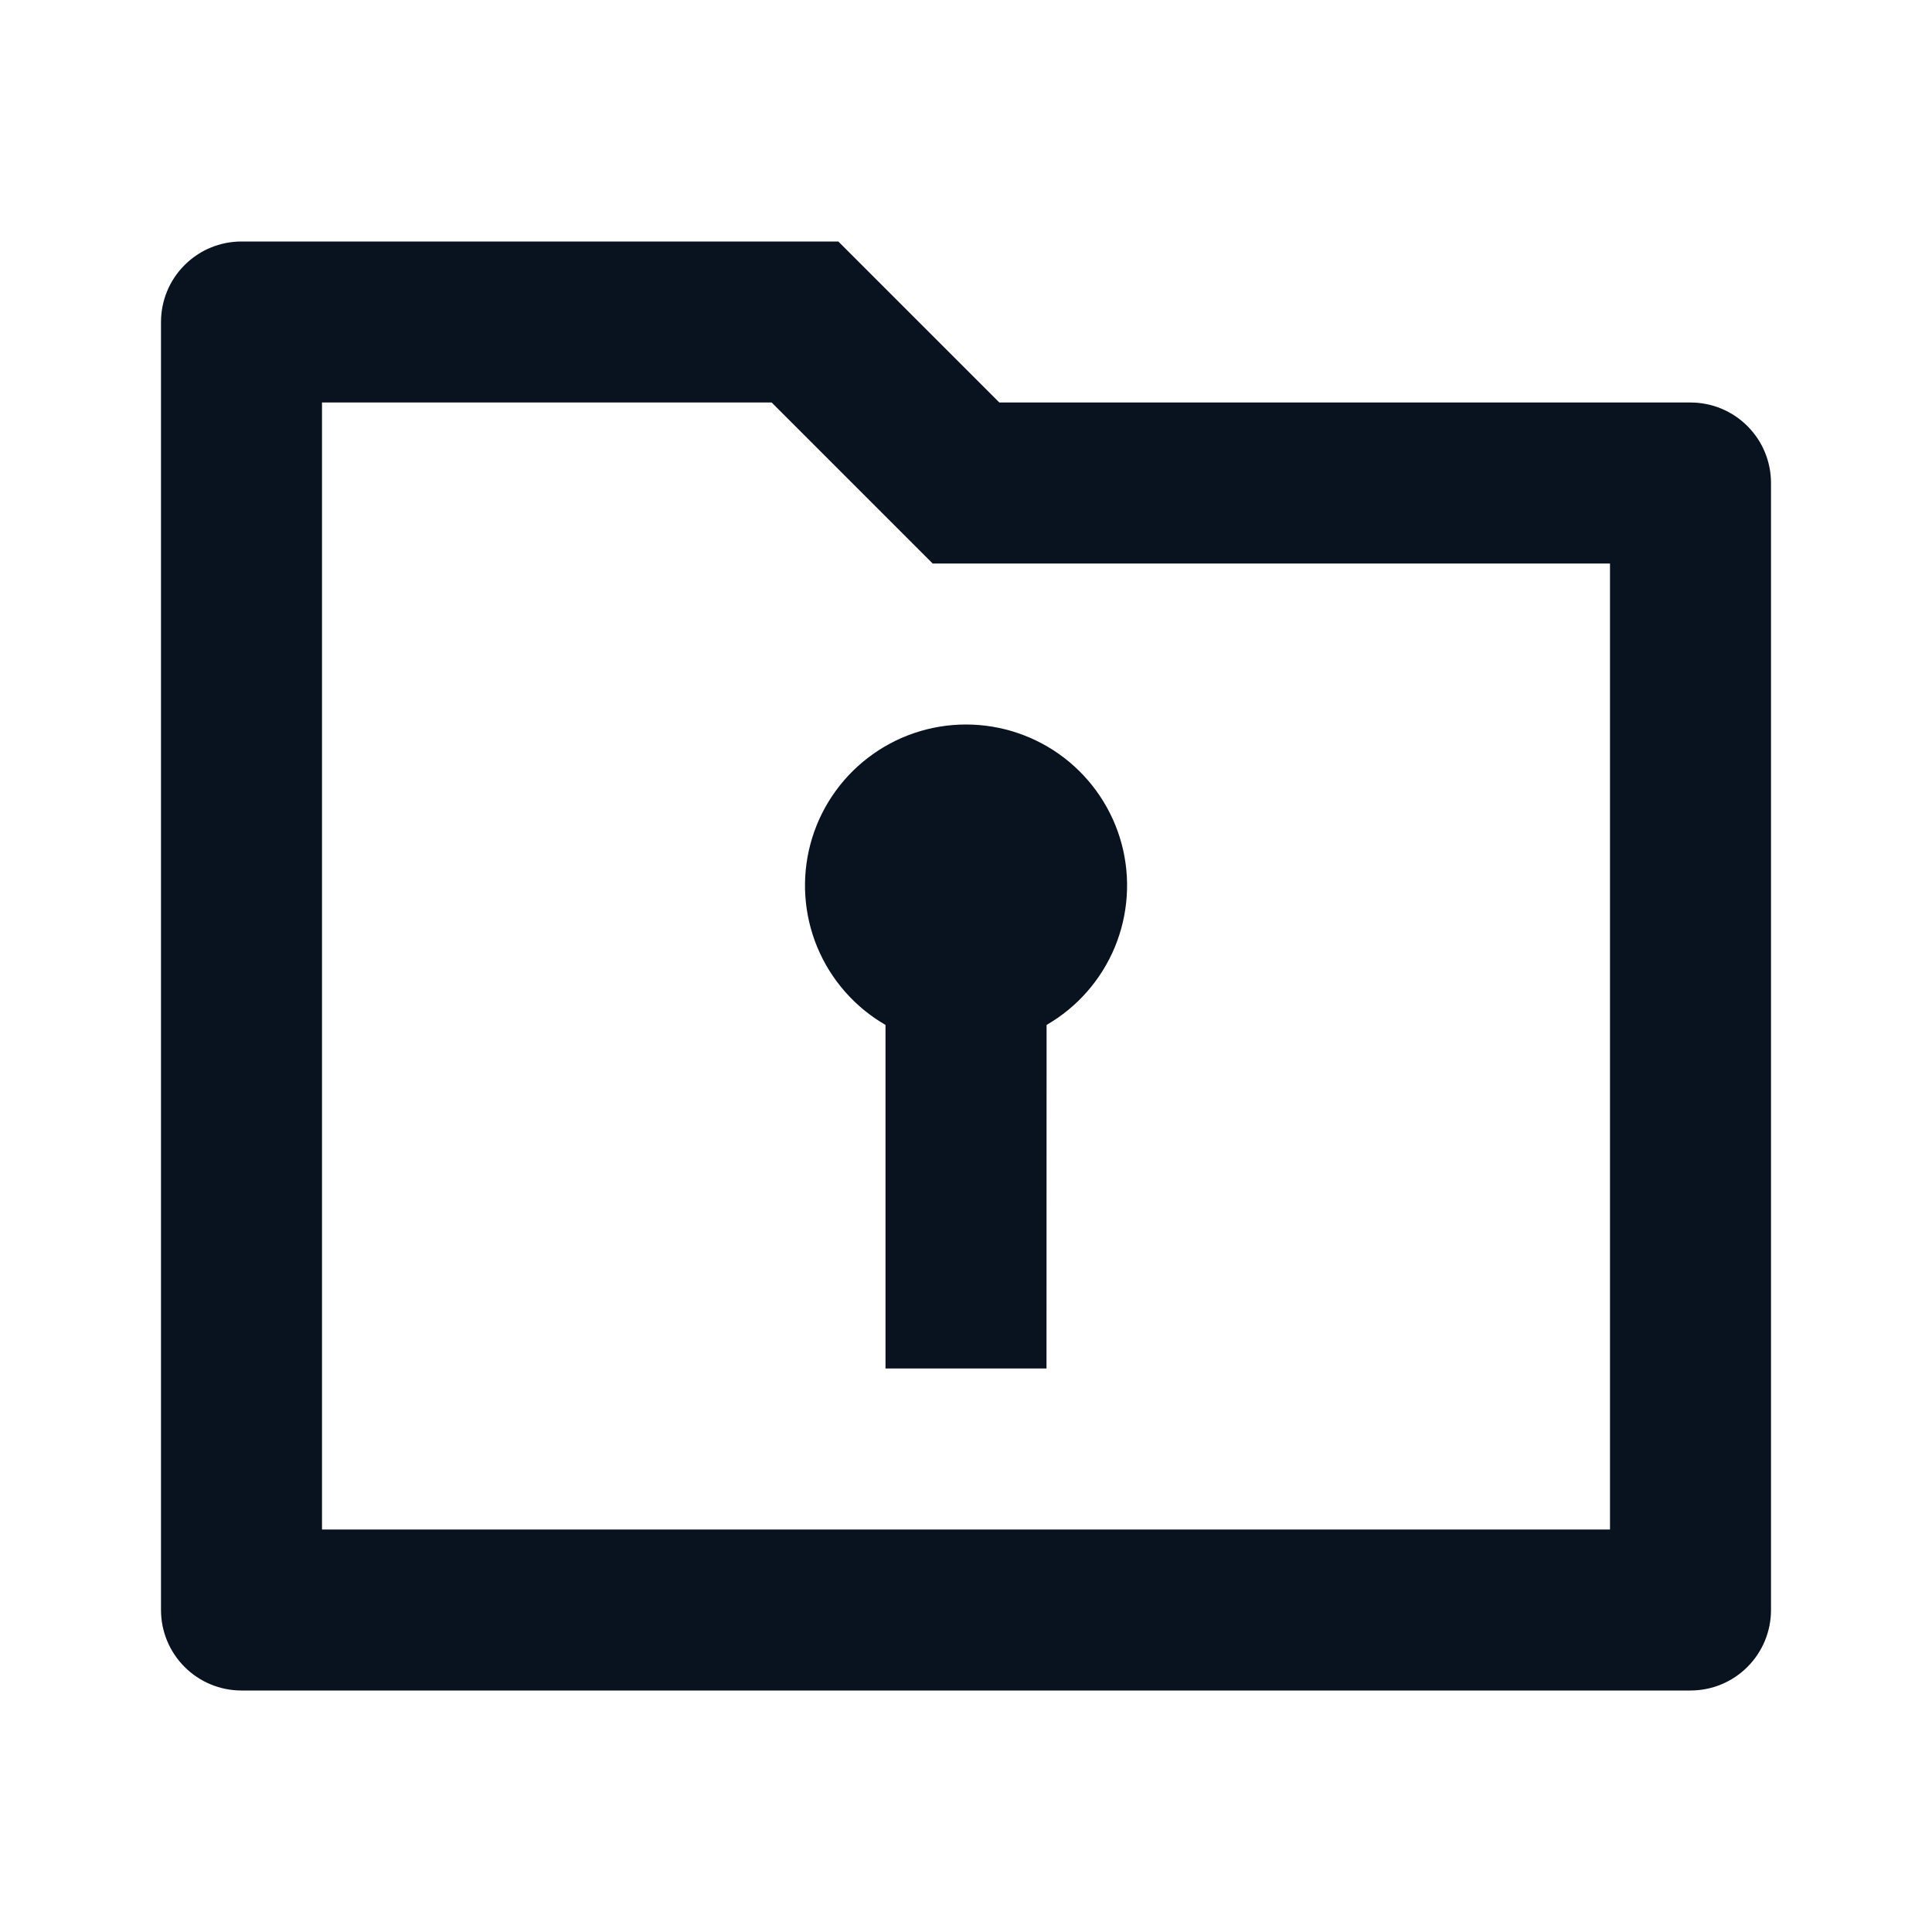 <svg width="24" height="24" viewBox="0 0 24 24" fill="none" xmlns="http://www.w3.org/2000/svg">
<g clip-path="url(#clip0_11_46543)">
<path d="M10.414 3L12.414 5H21C21.265 5 21.52 5.105 21.707 5.293C21.895 5.48 22 5.735 22 6V20C22 20.265 21.895 20.52 21.707 20.707C21.52 20.895 21.265 21 21 21H3C2.735 21 2.48 20.895 2.293 20.707C2.105 20.52 2 20.265 2 20V4C2 3.735 2.105 3.48 2.293 3.293C2.48 3.105 2.735 3 3 3H10.414ZM9.586 5H4V19H20V7H11.586L9.586 5ZM12 9C12.44 9 12.868 9.145 13.218 9.413C13.567 9.681 13.819 10.057 13.933 10.482C14.047 10.907 14.017 11.358 13.849 11.765C13.68 12.172 13.382 12.512 13.001 12.732L13 17H11V12.732C10.619 12.512 10.321 12.172 10.152 11.765C9.984 11.359 9.954 10.908 10.068 10.482C10.182 10.057 10.433 9.681 10.783 9.413C11.132 9.145 11.56 9 12 9Z" fill="#09121F"/>
</g>
<defs>
<clipPath id="clip0_11_46543">
<rect width="24" height="24" fill="white"/>
</clipPath>
</defs>
</svg>
